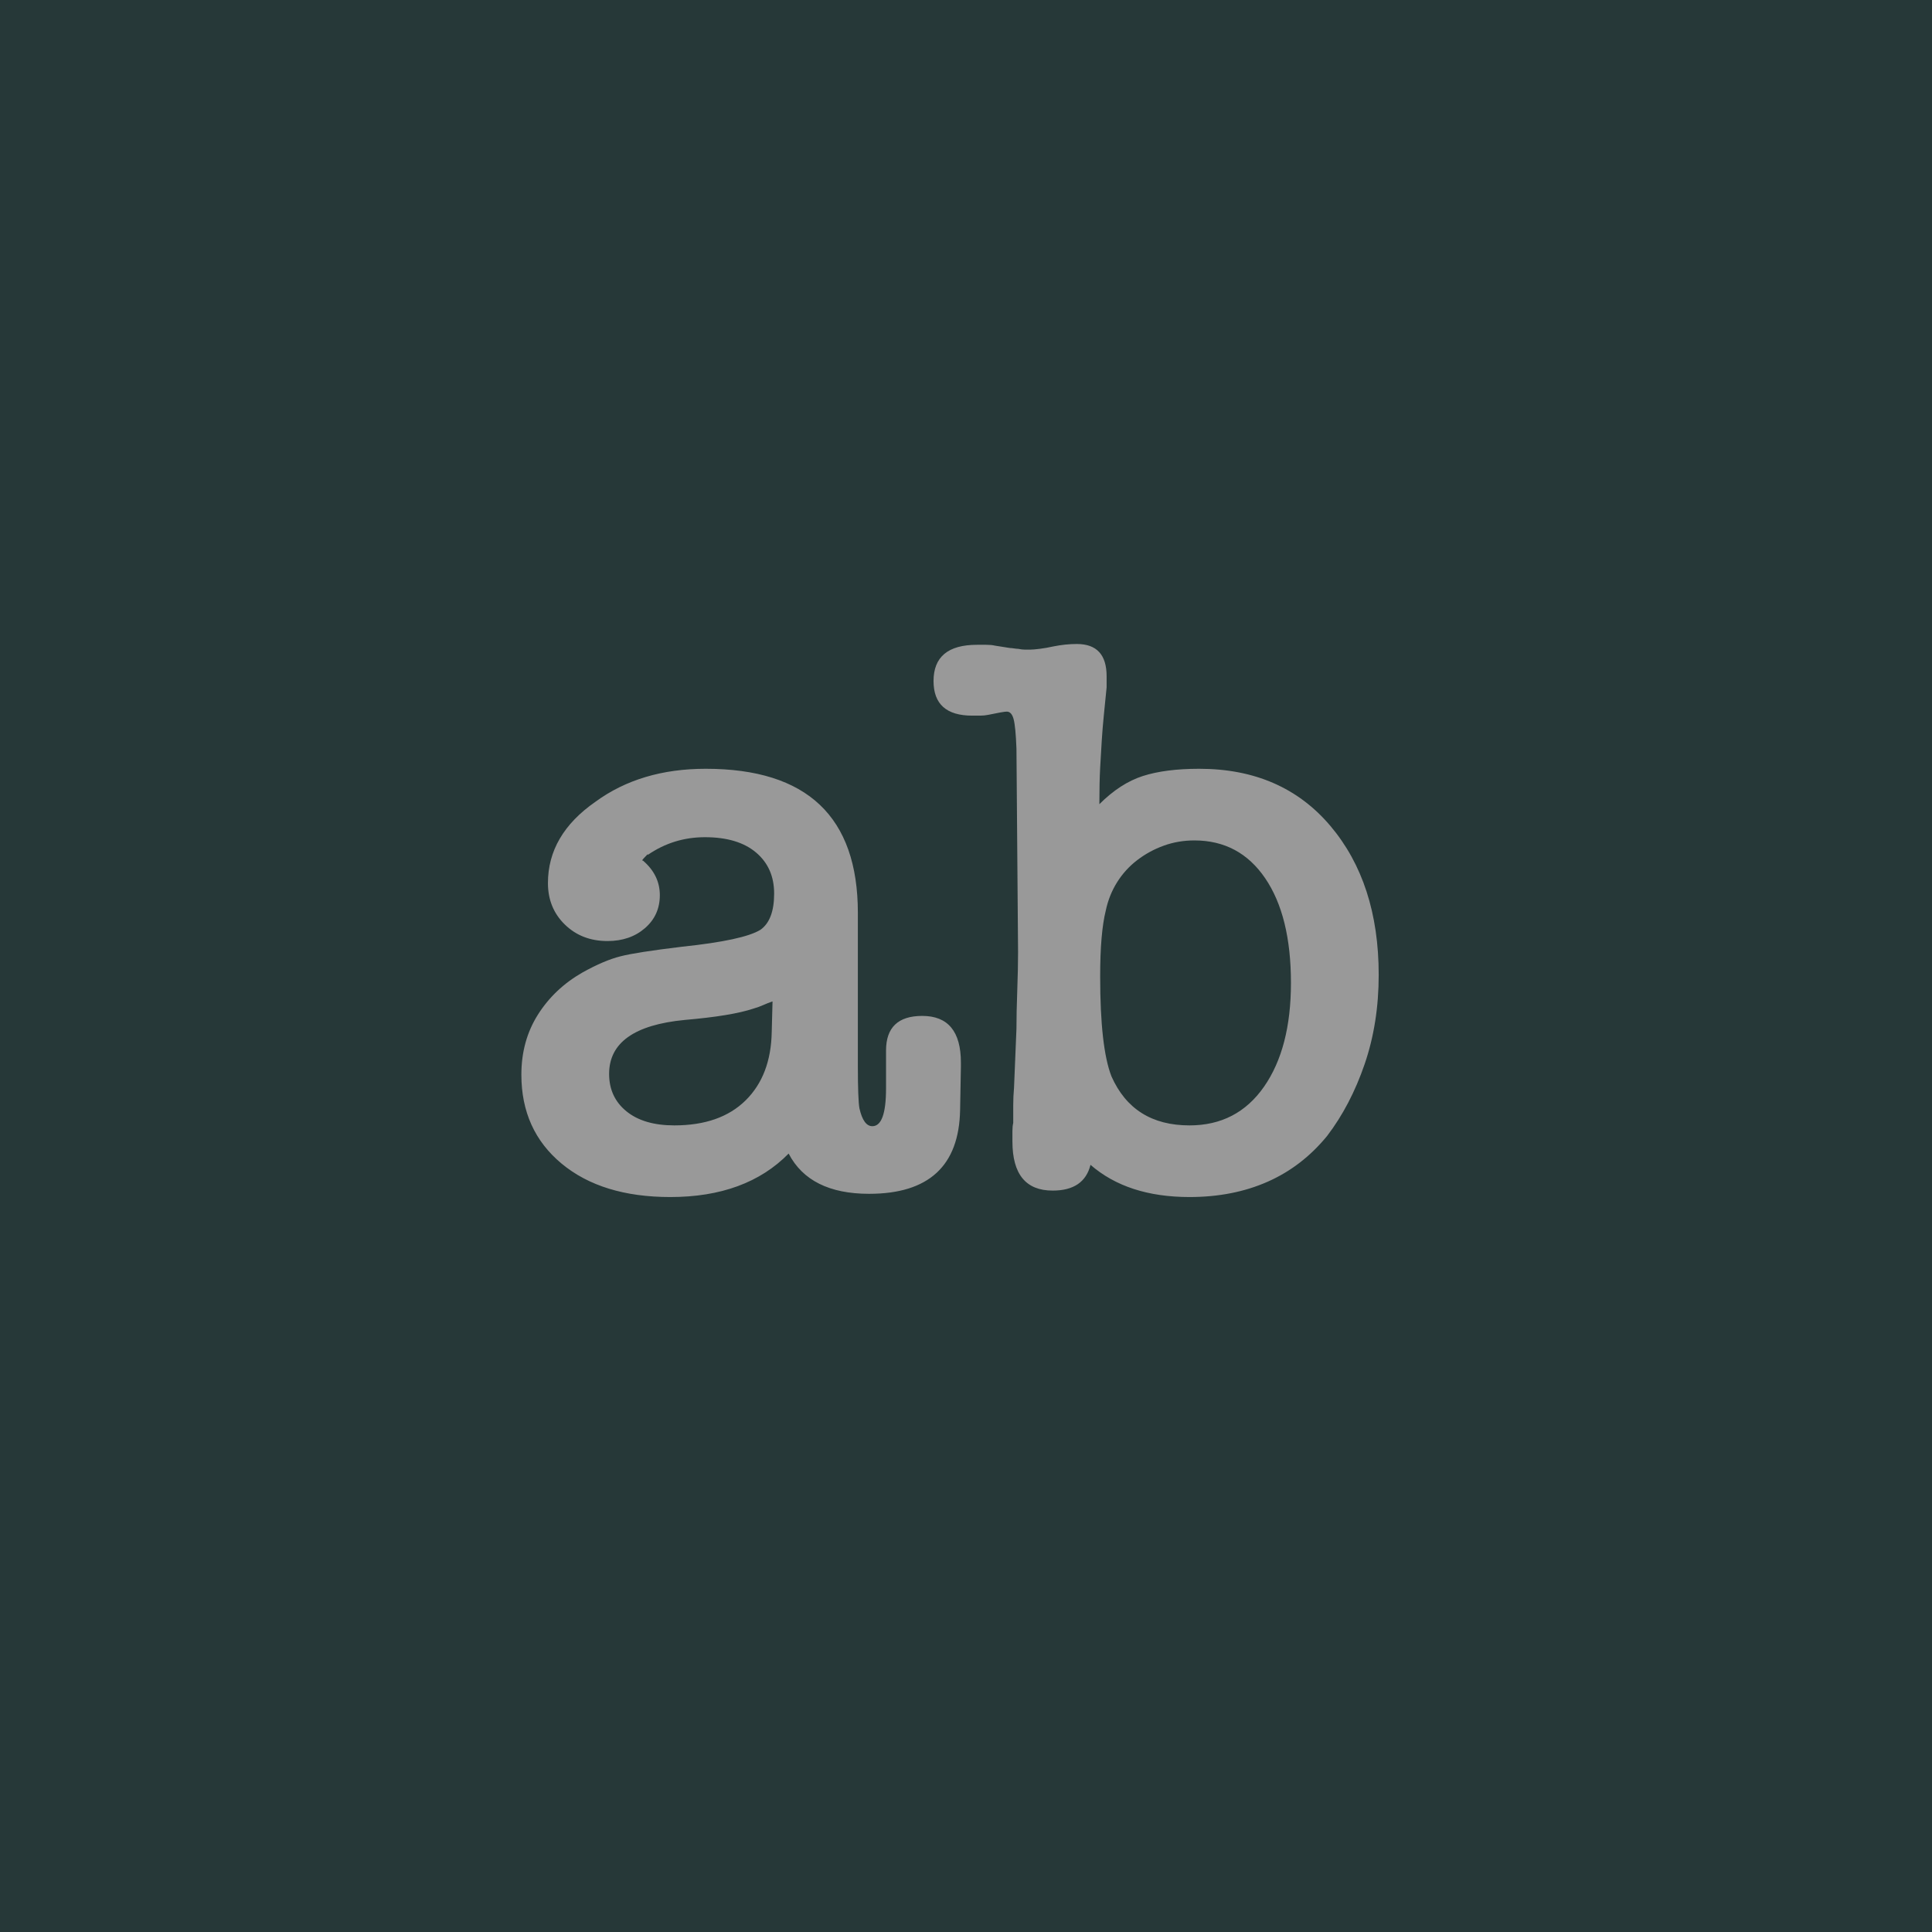 <svg xmlns="http://www.w3.org/2000/svg" xmlns:xlink="http://www.w3.org/1999/xlink" viewBox="0 0 144 144">
<rect id="background" fill="#263838" fill-rule="nonzero" x="0" y="0" width="144" height="144"/>
<path id="icon" fill="#999" fill-rule="evenodd" d="M64.78,88.98c-2.96,0 -4.96,-1 -6,-3c-2.12,2.16 -5.06,3.24 -8.82,3.24c-3.4,0 -6.1,-0.83 -8.1,-2.49c-2,-1.66 -3,-3.87 -3,-6.63c0,-1.68 0.41,-3.17 1.23,-4.47c0.82,-1.3 1.93,-2.35 3.33,-3.15c1.08,-0.6 2.02,-1 2.82,-1.2c0.76,-0.2 2.3,-0.44 4.62,-0.72c3.04,-0.32 4.98,-0.74 5.82,-1.26c0.68,-0.48 1.02,-1.38 1.02,-2.7c0,-1.28 -0.45,-2.3 -1.35,-3.06c-0.9,-0.76 -2.17,-1.14 -3.81,-1.14c-1.56,0 -2.98,0.44 -4.26,1.32l0,-0.06c-0.28,0.28 -0.42,0.44 -0.42,0.48l0.06,0c0.84,0.72 1.26,1.58 1.26,2.58c0,1 -0.37,1.82 -1.11,2.46c-0.74,0.64 -1.67,0.96 -2.79,0.96c-1.28,0 -2.34,-0.41 -3.18,-1.23c-0.84,-0.82 -1.26,-1.85 -1.26,-3.09c0,-2.4 1.18,-4.42 3.54,-6.06c2.24,-1.64 4.98,-2.46 8.22,-2.46c7.56,0 11.34,3.58 11.34,10.74l0,11.46c0,0.8 0.01,1.47 0.03,2.01c0.02,0.54 0.05,0.91 0.09,1.11c0.2,0.88 0.52,1.32 0.96,1.32c0.68,0 1.02,-0.94 1.02,-2.82l0,-2.82c0,-1.72 0.9,-2.58 2.7,-2.58c1.92,0 2.88,1.16 2.88,3.48l0,0.3l-0.06,3.24c-0.08,4.16 -2.34,6.24 -6.78,6.24Zm-7.2,-14.34c-0.24,0.08 -0.47,0.17 -0.69,0.27c-0.22,0.1 -0.47,0.19 -0.75,0.27c-1.08,0.36 -2.78,0.64 -5.1,0.84c-3.76,0.36 -5.64,1.7 -5.64,4.02c0,1.16 0.43,2.09 1.29,2.79c0.86,0.7 2.05,1.05 3.57,1.05c2.28,0 4.05,-0.62 5.31,-1.86c1.26,-1.24 1.91,-2.94 1.95,-5.1l0.06,-2.28Zm24.9,-23.4l-0.21,2.1c-0.06,0.6 -0.11,1.21 -0.15,1.83c-0.04,0.62 -0.08,1.3 -0.12,2.04c-0.04,0.74 -0.06,1.65 -0.06,2.73c1.04,-1.04 2.12,-1.74 3.24,-2.1c1.12,-0.36 2.52,-0.54 4.2,-0.54c4.12,0 7.38,1.42 9.78,4.26c2.4,2.84 3.6,6.54 3.6,11.1c0,2.4 -0.35,4.62 -1.05,6.66c-0.7,2.04 -1.63,3.82 -2.79,5.34c-1.24,1.52 -2.72,2.66 -4.44,3.42c-1.72,0.76 -3.66,1.14 -5.82,1.14c-3.08,0 -5.54,-0.8 -7.38,-2.4c-0.32,1.28 -1.26,1.92 -2.82,1.92c-2,0 -3,-1.22 -3,-3.66l0,-0.78c0,-0.24 0.02,-0.44 0.06,-0.6l0,-1.32c0,-0.44 0.02,-0.88 0.06,-1.32l0.18,-4.38c0,-0.8 0.02,-1.75 0.06,-2.85c0.04,-1.1 0.06,-2.05 0.06,-2.85l-0.12,-15.18c-0.04,-1.08 -0.11,-1.81 -0.21,-2.19c-0.1,-0.38 -0.27,-0.57 -0.51,-0.57c-0.16,0 -0.62,0.08 -1.38,0.24c-0.2,0.04 -0.4,0.06 -0.6,0.06l-0.6,0c-1.92,0 -2.88,-0.86 -2.88,-2.58c-0,-1.8 1.08,-2.7 3.24,-2.7l0.69,0c0.26,0 0.47,0.02 0.63,0.06l1.14,0.18c0.08,0 0.18,0.01 0.3,0.03c0.12,0.02 0.22,0.03 0.3,0.03c0.2,0.04 0.37,0.06 0.51,0.06l0.39,0c0.16,0 0.4,-0.02 0.72,-0.06c0.32,-0.04 0.66,-0.1 1.02,-0.18c0.6,-0.12 1.18,-0.18 1.74,-0.18c1.48,0 2.22,0.8 2.22,2.4l0,0.84Zm-0.06,16.62c-0.28,1.12 -0.42,2.76 -0.42,4.92c0,3.52 0.28,6 0.84,7.44c1.08,2.44 3.02,3.66 5.82,3.66c2.36,0 4.21,-0.96 5.55,-2.88c1.34,-1.92 2.01,-4.5 2.01,-7.74c0,-3.32 -0.64,-5.92 -1.92,-7.8c-1.28,-1.88 -3.04,-2.82 -5.28,-2.82c-0.8,-0 -1.56,0.13 -2.28,0.39c-0.72,0.26 -1.38,0.62 -1.98,1.08c-0.6,0.46 -1.1,1.01 -1.5,1.65c-0.4,0.64 -0.68,1.34 -0.84,2.1Z"/>
</svg>